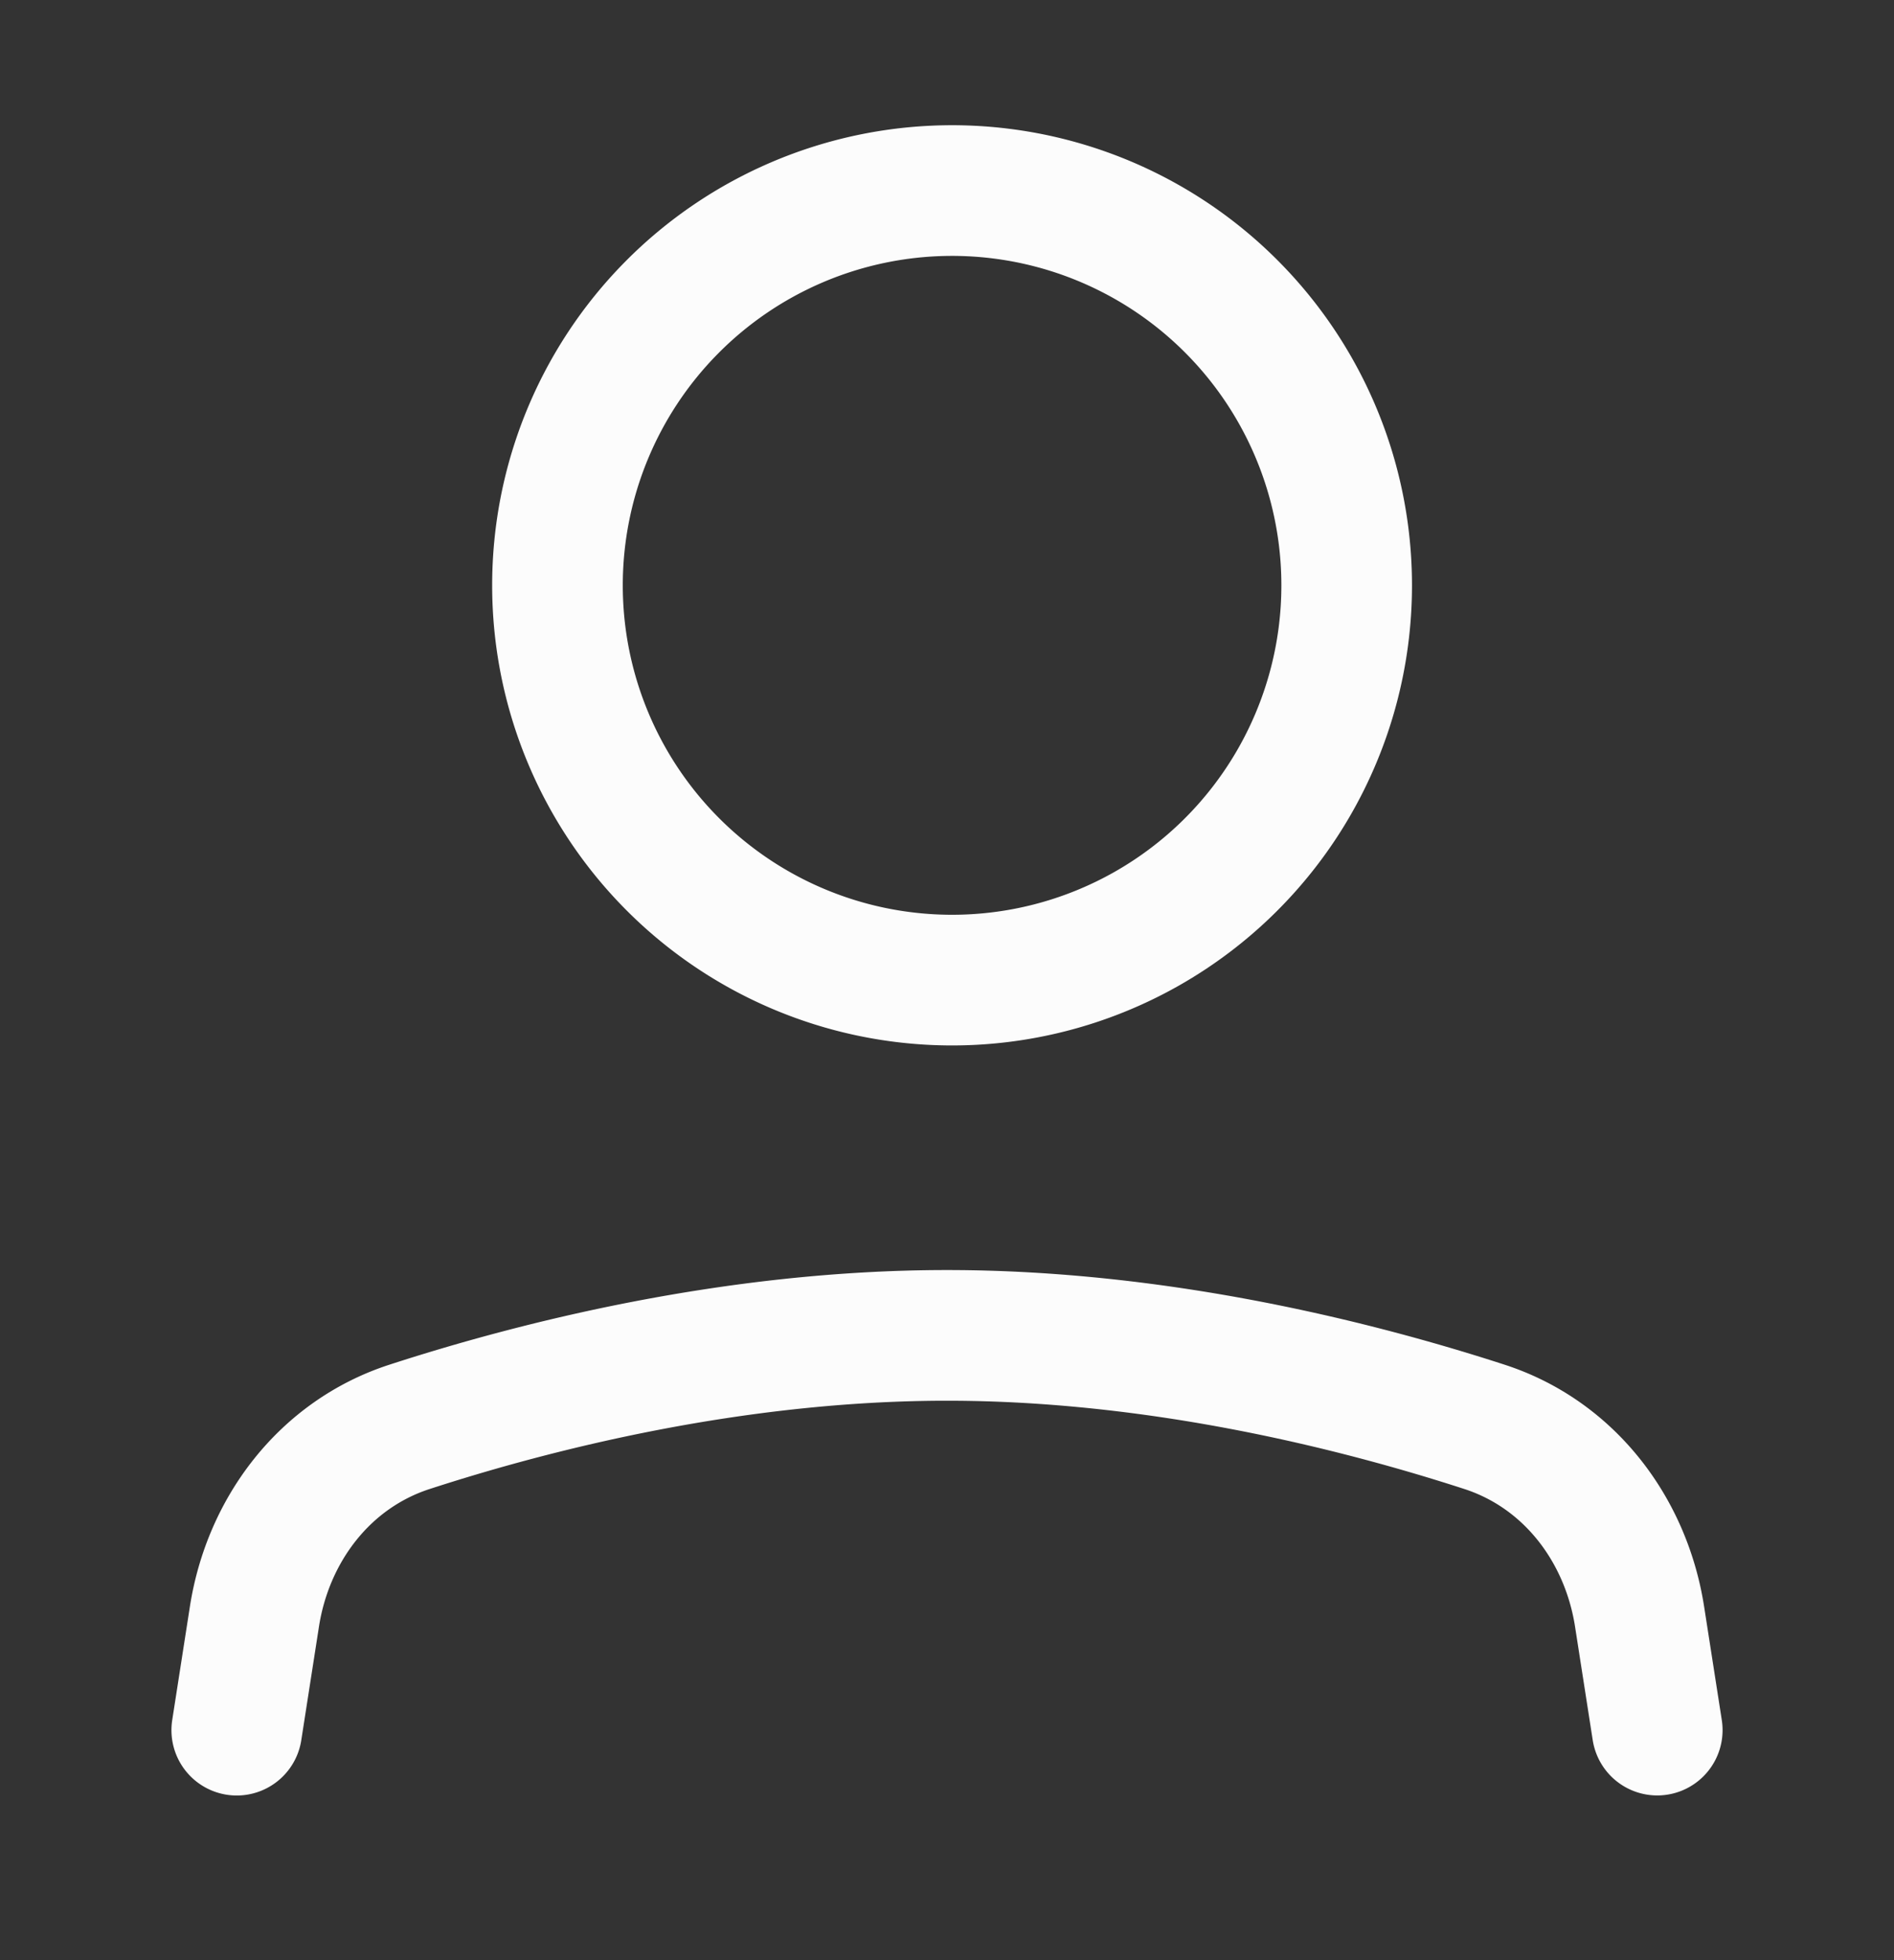 <svg width="29" height="30" fill="none" xmlns="http://www.w3.org/2000/svg"><rect width="100%" height="100%" fill="#333333" stroke="none"/><path d="M3.625 26.48l.27-1.734c.208-1.341 1.082-2.487 2.372-2.907 1.914-.622 4.964-1.401 8.233-1.401s6.32.78 8.233 1.401c1.29.42 2.164 1.566 2.372 2.907l.27 1.733M14.5 15a6.042 6.042 0 100-12.083A6.042 6.042 0 0014.5 15z" stroke="#FCFCFC" stroke-width="2" stroke-linecap="round" stroke-linejoin="round"/></svg>